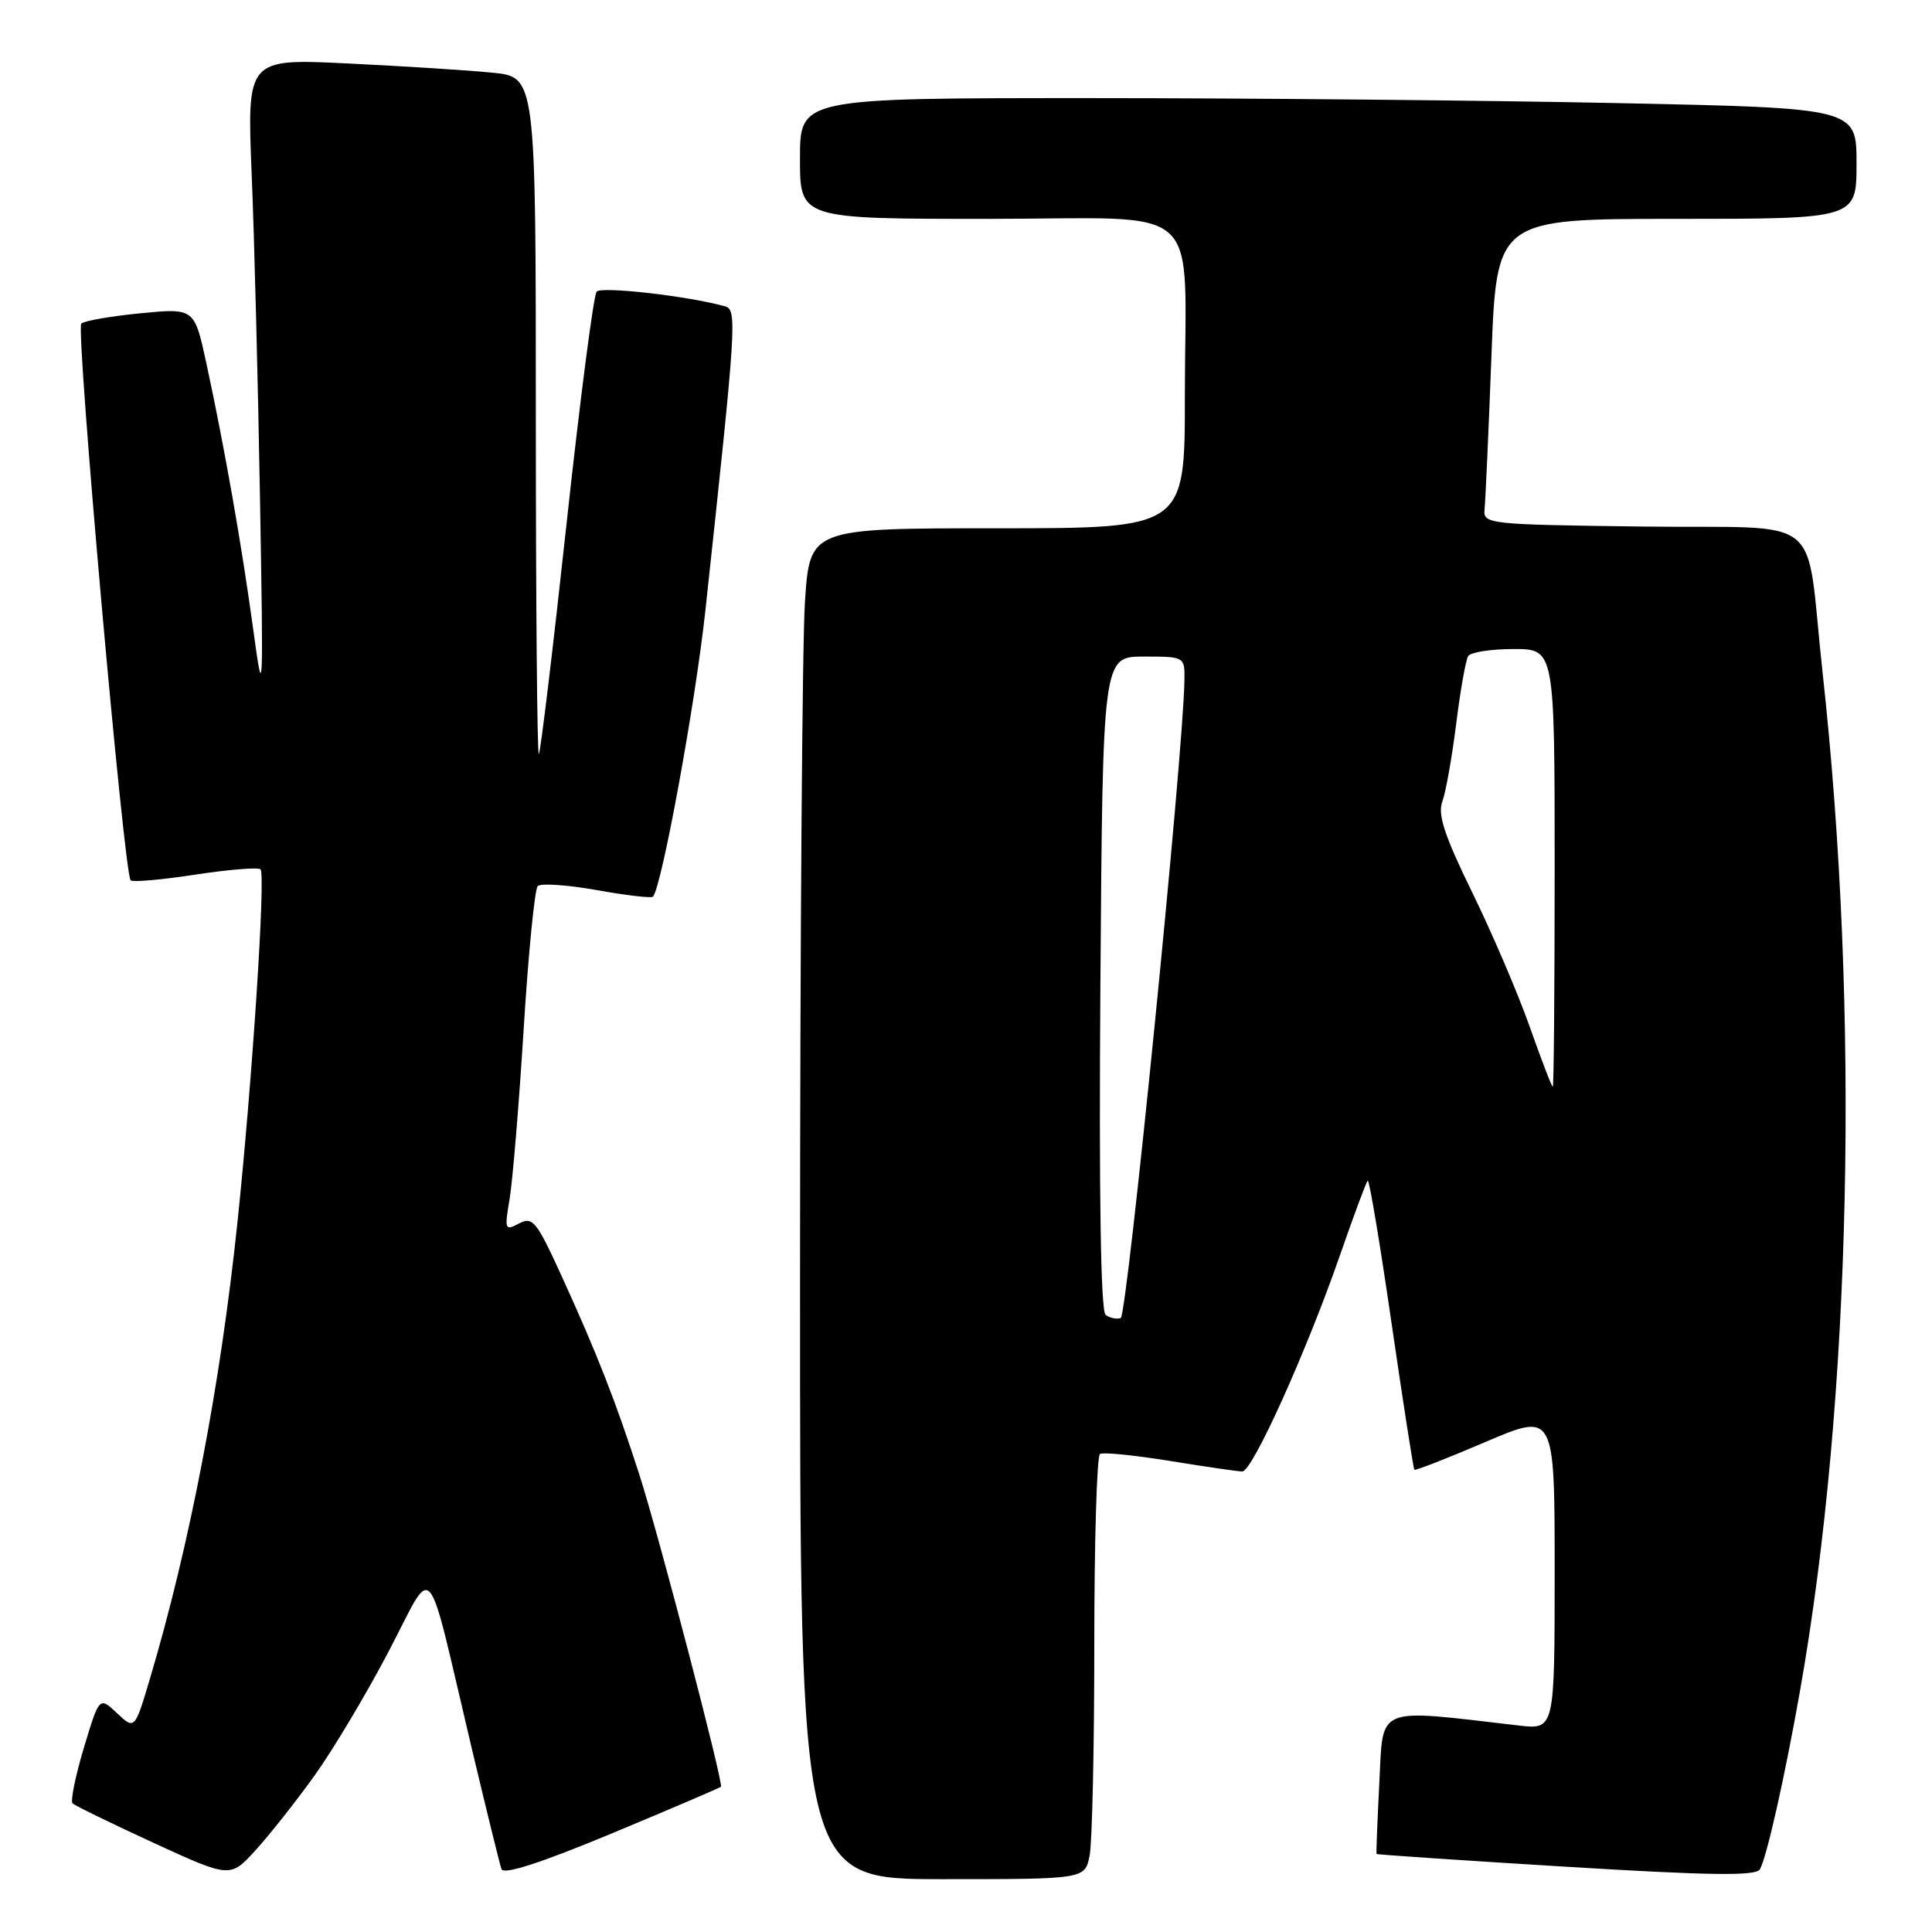 <?xml version="1.0" encoding="UTF-8" standalone="no"?>
<!DOCTYPE svg PUBLIC "-//W3C//DTD SVG 1.1//EN" "http://www.w3.org/Graphics/SVG/1.1/DTD/svg11.dtd" >
<svg xmlns="http://www.w3.org/2000/svg" xmlns:xlink="http://www.w3.org/1999/xlink" version="1.1" viewBox="0 0 256 256">
 <g >
 <path fill="currentColor"
d=" M 41.68 235.27 C 44.14 231.84 48.55 224.45 51.49 218.84 C 57.66 207.06 56.32 205.52 62.47 231.50 C 64.43 239.75 66.22 247.03 66.45 247.67 C 66.73 248.45 71.72 246.83 81.11 242.92 C 88.94 239.66 95.42 236.88 95.53 236.75 C 95.88 236.28 87.31 203.48 84.75 195.50 C 81.62 185.77 79.12 179.37 74.37 168.98 C 71.09 161.80 70.57 161.16 68.77 162.12 C 66.90 163.12 66.83 162.95 67.53 158.84 C 67.93 156.45 68.77 146.32 69.39 136.32 C 70.01 126.33 70.85 117.82 71.25 117.41 C 71.66 117.01 75.17 117.25 79.06 117.94 C 82.95 118.64 86.30 119.03 86.51 118.82 C 87.66 117.68 92.13 93.28 93.47 80.87 C 97.60 42.63 97.70 41.03 96.04 40.58 C 91.14 39.22 79.70 37.92 79.06 38.64 C 78.65 39.11 76.85 53.00 75.06 69.50 C 73.27 86.00 71.62 99.69 71.40 99.92 C 71.18 100.15 71.00 80.05 71.00 55.26 C 71.00 10.20 71.00 10.20 65.25 9.63 C 62.09 9.31 53.47 8.77 46.11 8.41 C 32.72 7.76 32.72 7.76 33.35 23.13 C 33.70 31.58 34.19 50.88 34.45 66.00 C 34.91 92.54 34.88 93.15 33.55 83.38 C 32.02 72.17 29.76 59.33 27.35 48.16 C 25.76 40.82 25.76 40.82 18.63 41.51 C 14.71 41.89 11.17 42.51 10.77 42.88 C 10.02 43.58 16.43 115.76 17.31 116.65 C 17.58 116.91 21.44 116.58 25.89 115.89 C 30.35 115.21 34.23 114.90 34.52 115.19 C 35.22 115.88 33.41 143.47 31.46 162.00 C 29.19 183.63 25.16 204.62 19.89 222.36 C 17.85 229.21 17.85 229.21 15.50 227.00 C 13.16 224.80 13.16 224.80 11.11 231.60 C 9.99 235.34 9.32 238.65 9.61 238.95 C 9.91 239.25 14.73 241.60 20.33 244.18 C 30.50 248.85 30.50 248.85 33.85 245.18 C 35.70 243.15 39.22 238.70 41.68 235.27 Z  M 144.38 245.88 C 144.72 244.16 145.00 231.58 145.00 217.93 C 145.00 204.29 145.34 192.91 145.75 192.66 C 146.16 192.40 150.32 192.82 155.00 193.58 C 159.68 194.34 164.00 194.97 164.61 194.98 C 165.94 195.00 173.13 179.08 177.61 166.16 C 179.40 161.02 181.02 156.64 181.23 156.44 C 181.43 156.24 182.85 164.72 184.38 175.28 C 185.92 185.85 187.28 194.61 187.41 194.75 C 187.55 194.88 191.79 193.23 196.83 191.07 C 206.00 187.15 206.00 187.15 206.00 208.17 C 206.00 229.19 206.00 229.19 201.25 228.64 C 182.09 226.41 183.30 225.91 182.77 236.18 C 182.51 241.31 182.34 245.57 182.40 245.66 C 182.45 245.75 193.74 246.51 207.48 247.35 C 226.45 248.51 232.63 248.60 233.18 247.71 C 234.06 246.29 236.49 235.50 238.52 224.00 C 245.33 185.39 246.46 134.17 241.49 89.00 C 239.13 67.52 242.30 70.08 217.67 69.77 C 197.17 69.51 196.51 69.44 196.71 67.50 C 196.83 66.40 197.24 57.29 197.62 47.25 C 198.31 29.00 198.31 29.00 222.16 29.00 C 246.00 29.00 246.00 29.00 246.00 21.66 C 246.00 14.32 246.00 14.32 214.34 13.66 C 196.92 13.30 165.42 13.00 144.34 13.00 C 106.00 13.00 106.00 13.00 106.00 21.00 C 106.00 29.00 106.00 29.00 130.88 29.00 C 160.11 29.00 157.00 26.19 157.00 52.62 C 157.00 70.00 157.00 70.00 132.15 70.00 C 107.30 70.00 107.30 70.00 106.66 79.75 C 106.30 85.11 106.01 125.39 106.01 169.25 C 106.00 249.00 106.00 249.00 124.88 249.00 C 143.75 249.00 143.75 249.00 144.38 245.88 Z  M 146.50 174.23 C 145.85 173.76 145.61 158.29 145.81 130.25 C 146.12 87.00 146.12 87.00 151.56 87.00 C 157.00 87.00 157.00 87.00 156.94 90.25 C 156.77 100.18 149.35 174.38 148.50 174.65 C 147.95 174.83 147.05 174.64 146.50 174.23 Z  M 202.69 136.03 C 201.14 131.65 197.72 123.65 195.08 118.26 C 191.41 110.75 190.48 107.94 191.11 106.23 C 191.57 105.00 192.39 100.37 192.95 95.93 C 193.50 91.50 194.22 87.45 194.54 86.94 C 194.86 86.42 197.57 86.00 200.56 86.00 C 206.00 86.00 206.00 86.00 206.00 115.00 C 206.00 130.95 205.89 144.00 205.75 144.00 C 205.61 144.00 204.23 140.41 202.69 136.03 Z "/>
</g>
</svg>
